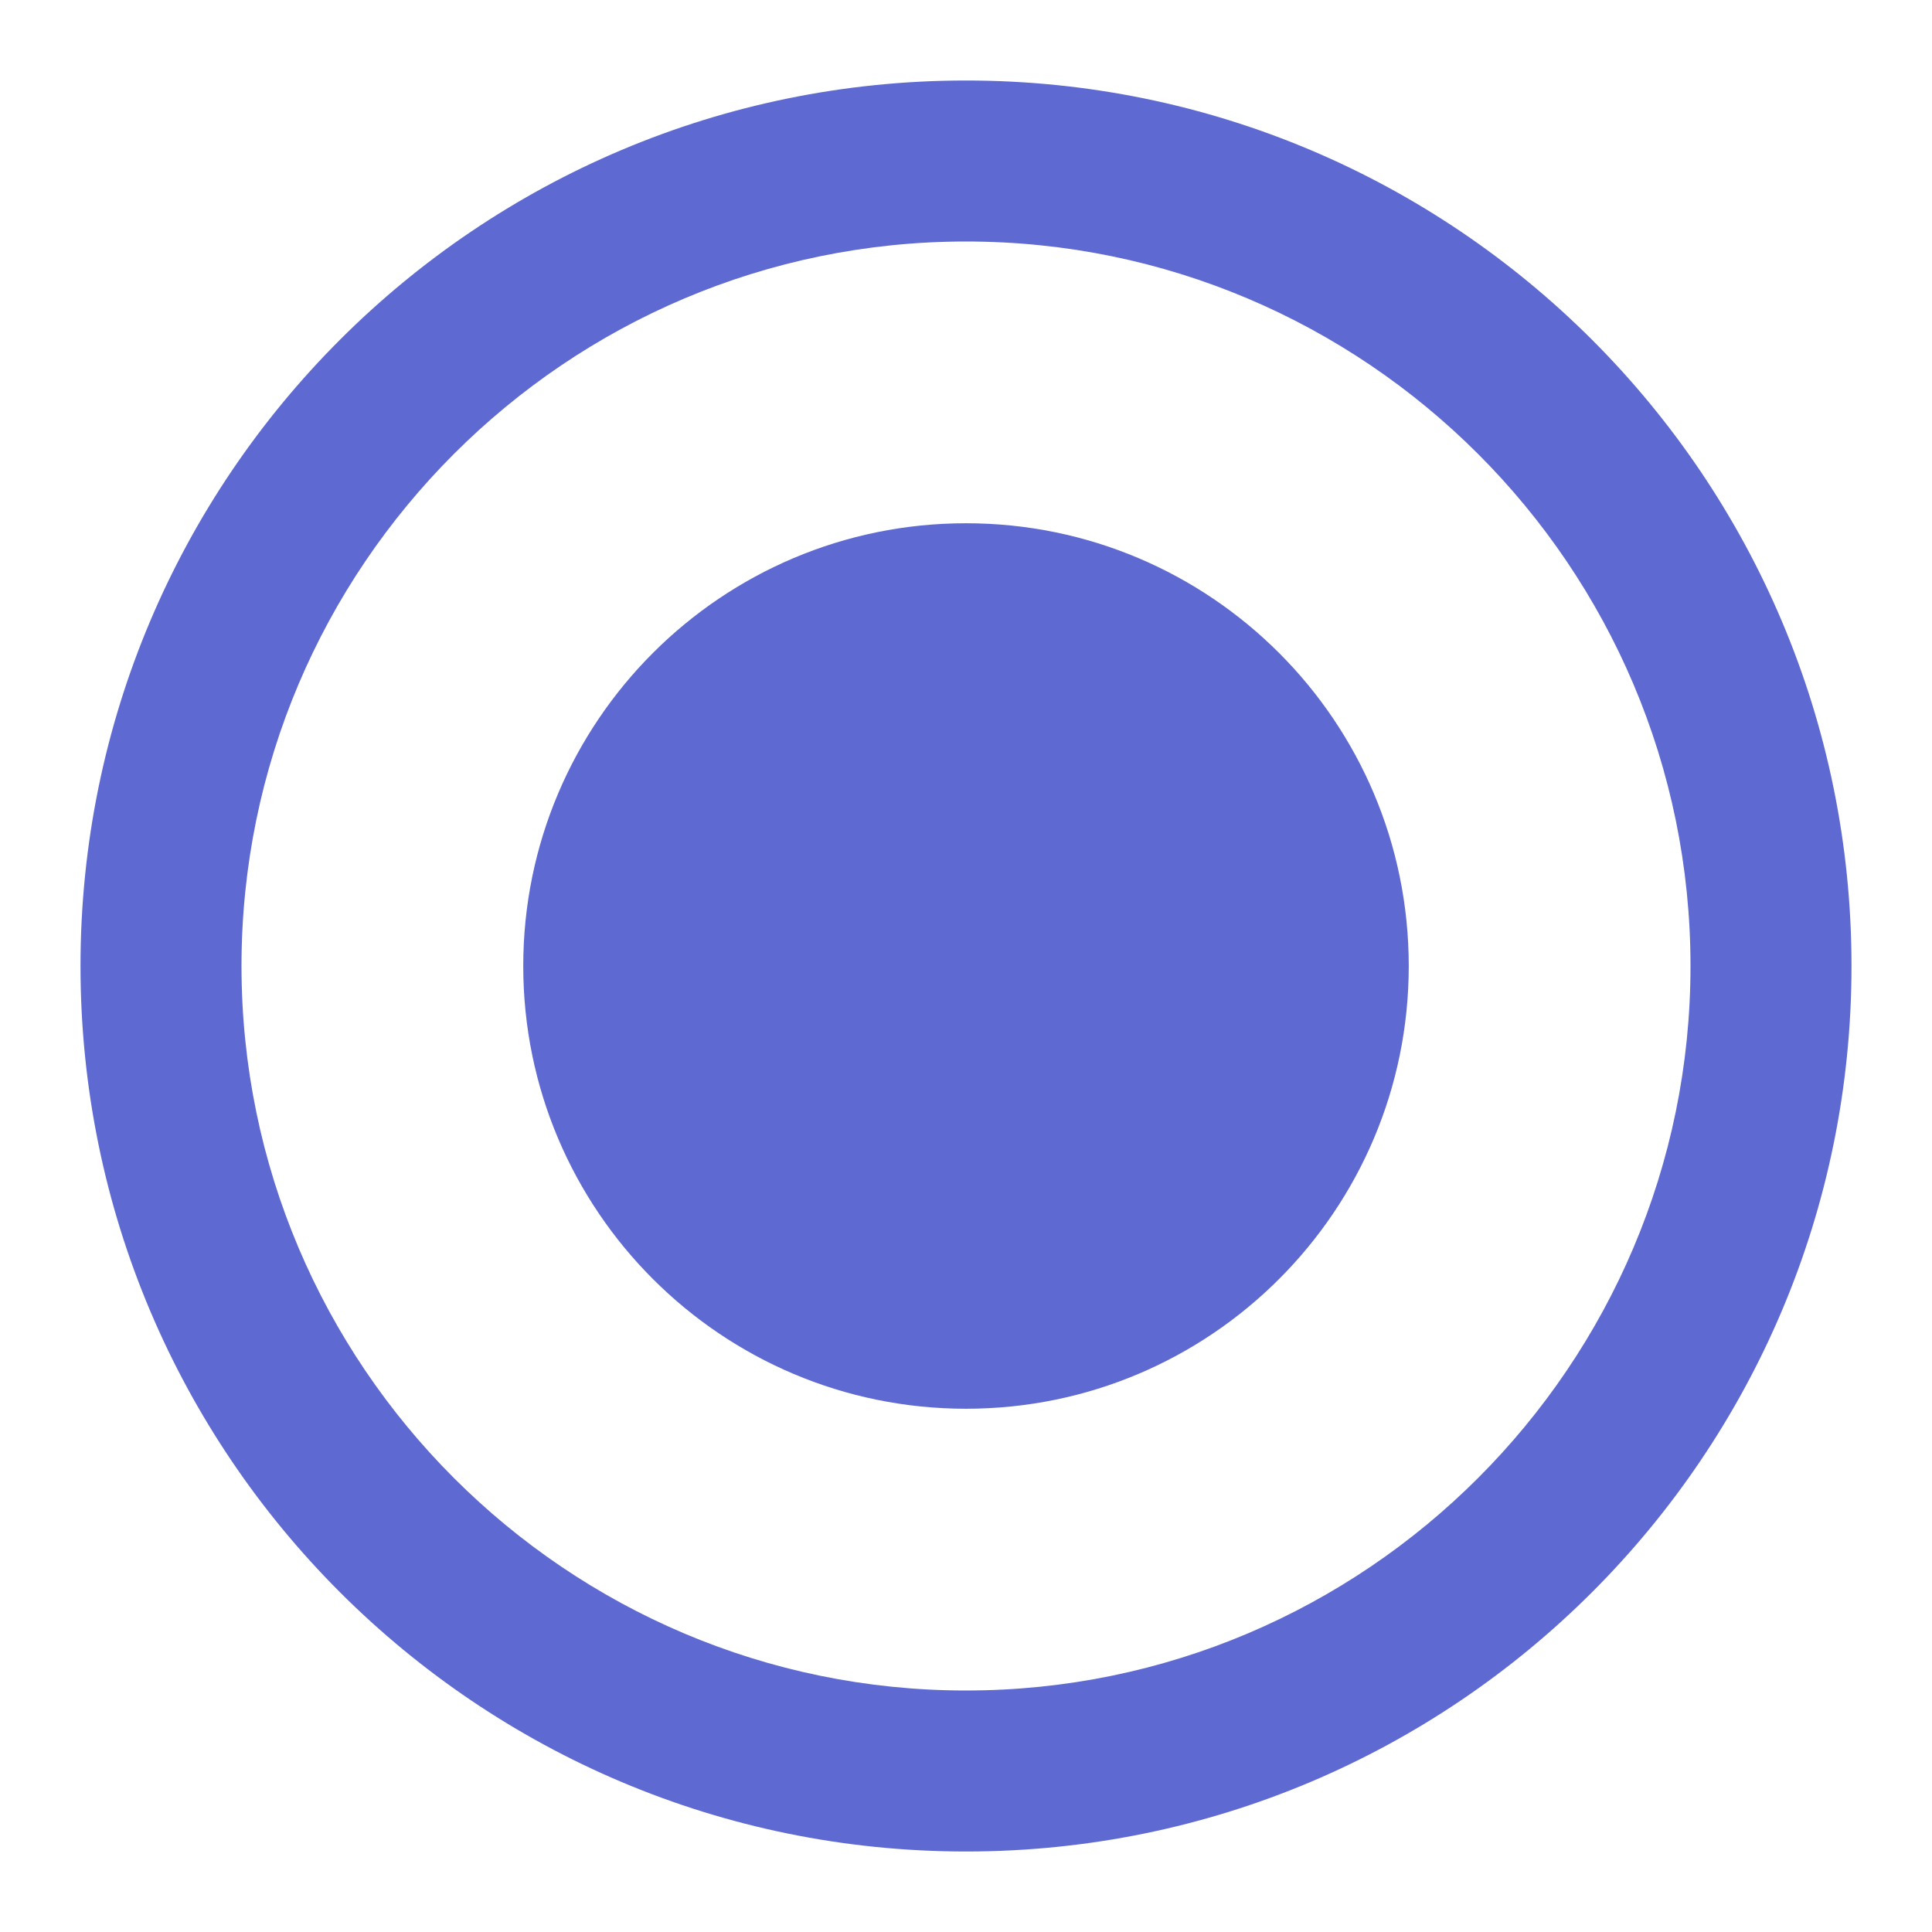<?xml version="1.0" encoding="UTF-8"?>
<svg width="24px" height="24px" viewBox="0 0 24 24" version="1.1" xmlns="http://www.w3.org/2000/svg" xmlns:xlink="http://www.w3.org/1999/xlink">
    <title>Linear Logo</title>
    <g id="Linear-Logo" stroke="none" stroke-width="1" fill="none" fill-rule="evenodd">
        <path d="M17.5,12 C17.5,15.037 15.037,17.5 12,17.5 C8.963,17.5 6.5,15.037 6.5,12 C6.5,8.963 8.963,6.5 12,6.5 C15.037,6.5 17.5,8.963 17.5,12" id="Fill-1" fill="#5E6AD2"></path>
        <path d="M12,1 C5.925,1 1,5.925 1,12 C1,18.075 5.925,23 12,23 C18.075,23 23,18.075 23,12 C23,5.925 18.075,1 12,1 M12,3 C16.962,3 21,7.037 21,12 C21,16.962 16.962,21 12,21 C7.037,21 3,16.962 3,12 C3,7.037 7.037,3 12,3" id="Fill-3" fill="#5E6AD2"></path>
    </g>
</svg>
